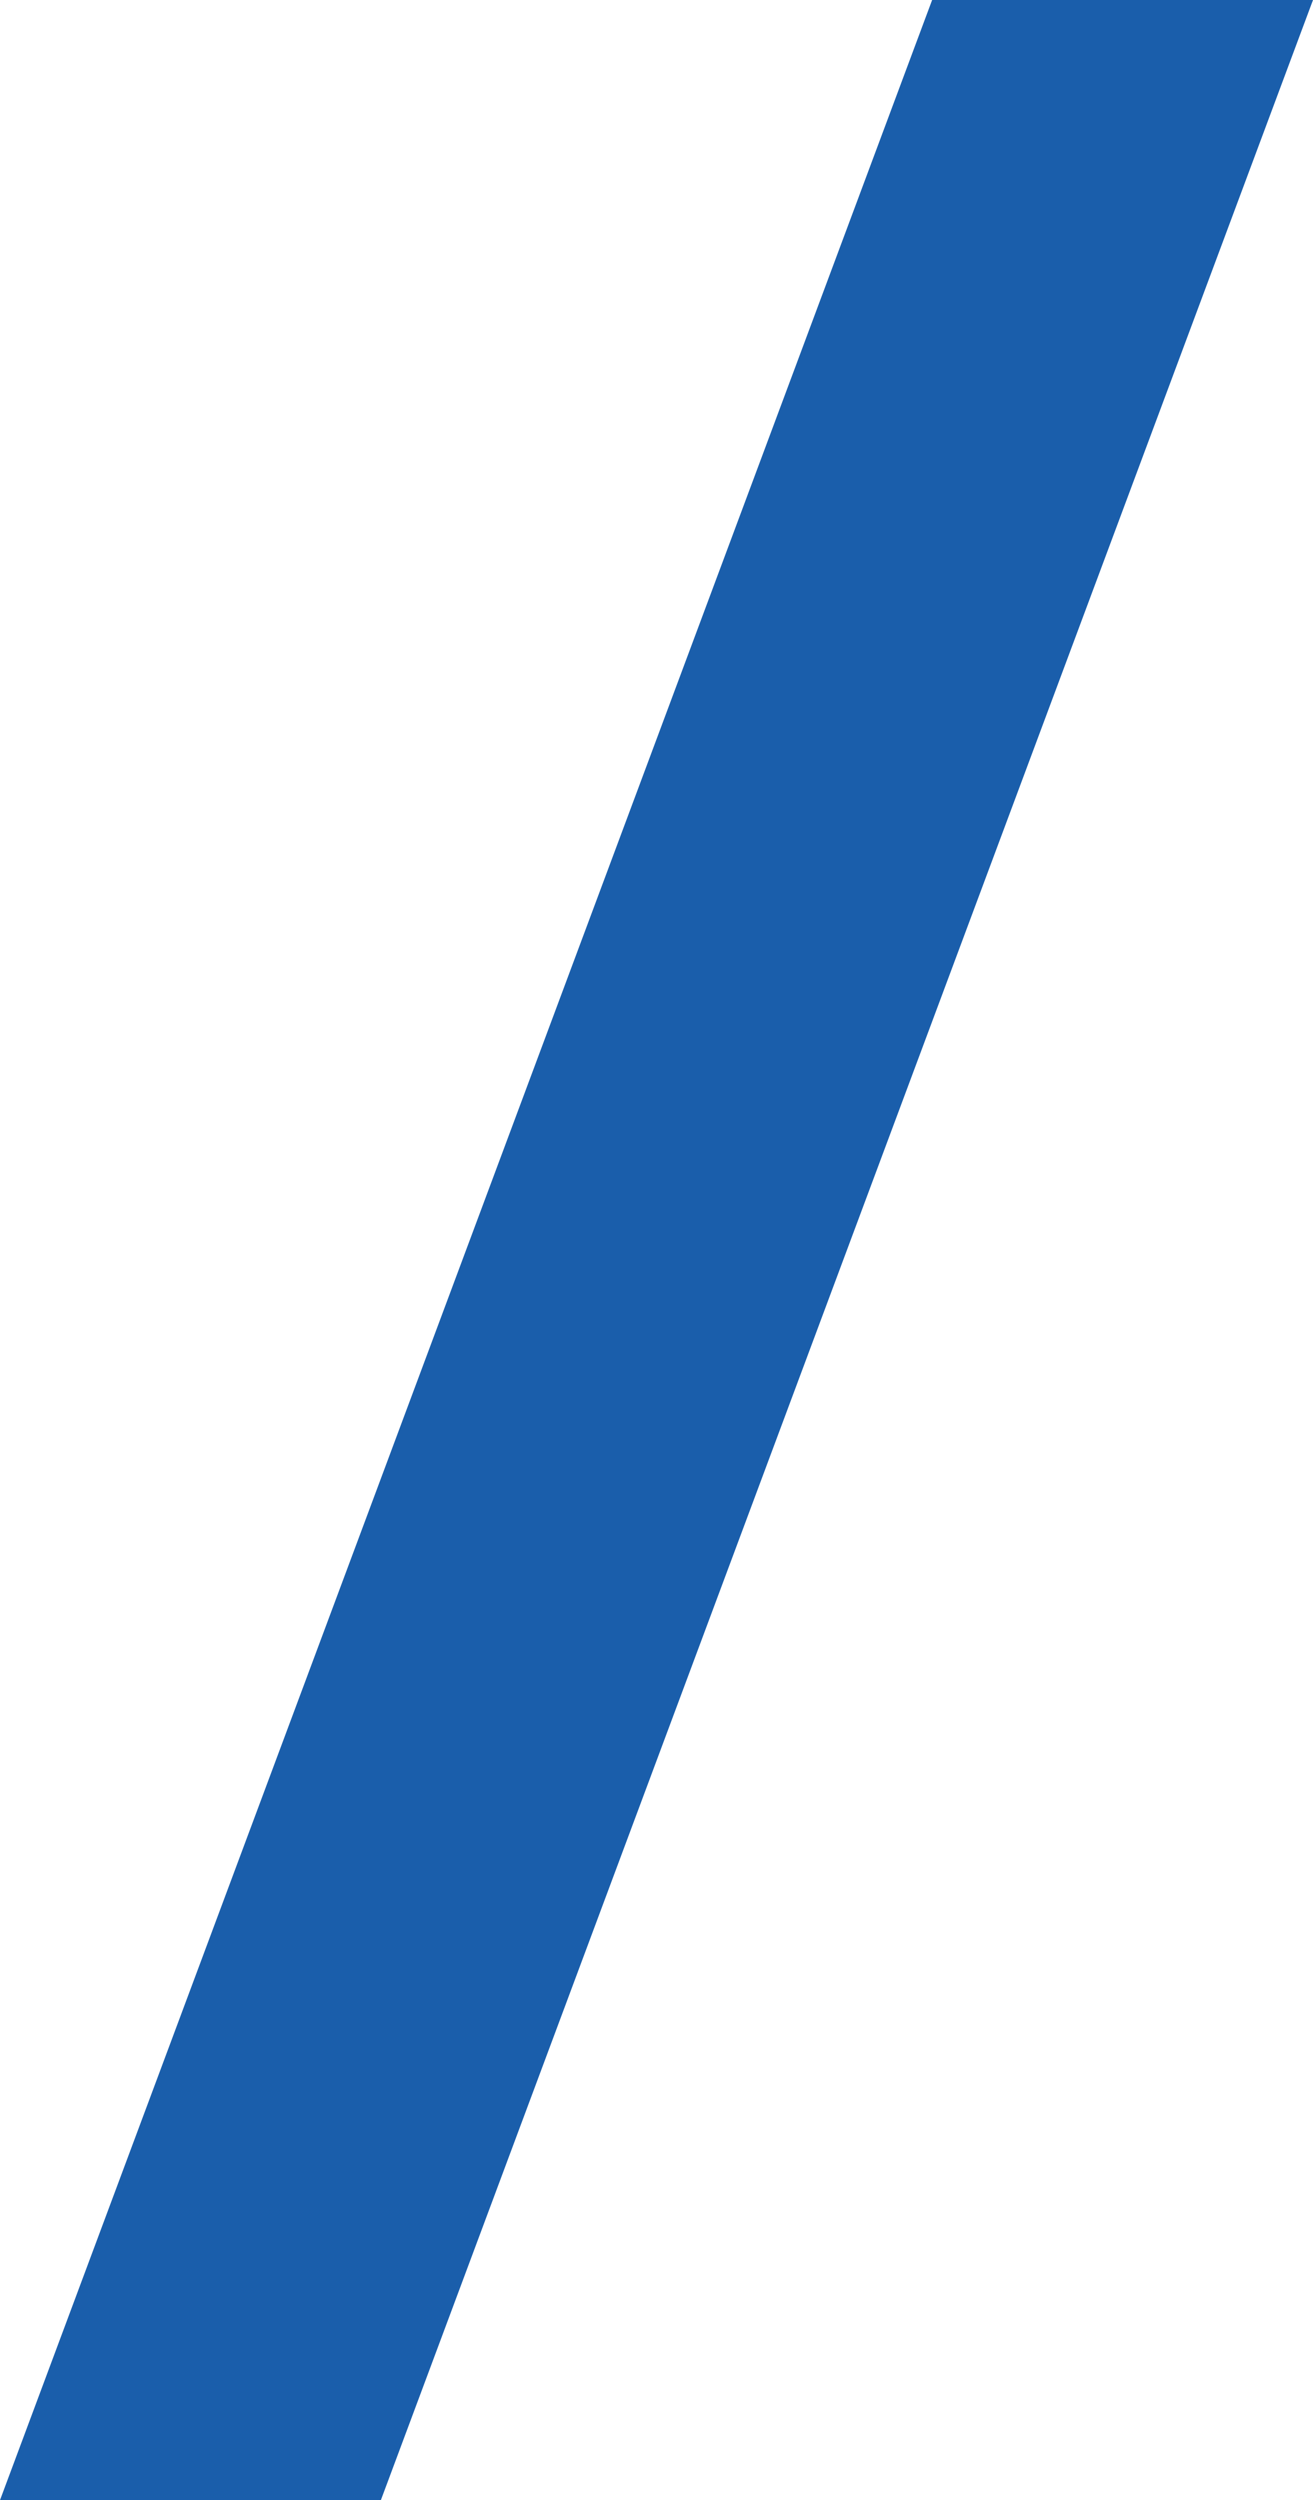 <svg xmlns="http://www.w3.org/2000/svg" width="7.86" height="14.96" viewBox="0 0 7.86 14.96">
  <path id="Trazado_1661" data-name="Trazado 1661" d="M-.22.34,5.36-14.62H7.64L2.06.34Z" transform="translate(0.22 14.62)" fill="#1a5eab"/>
</svg>
